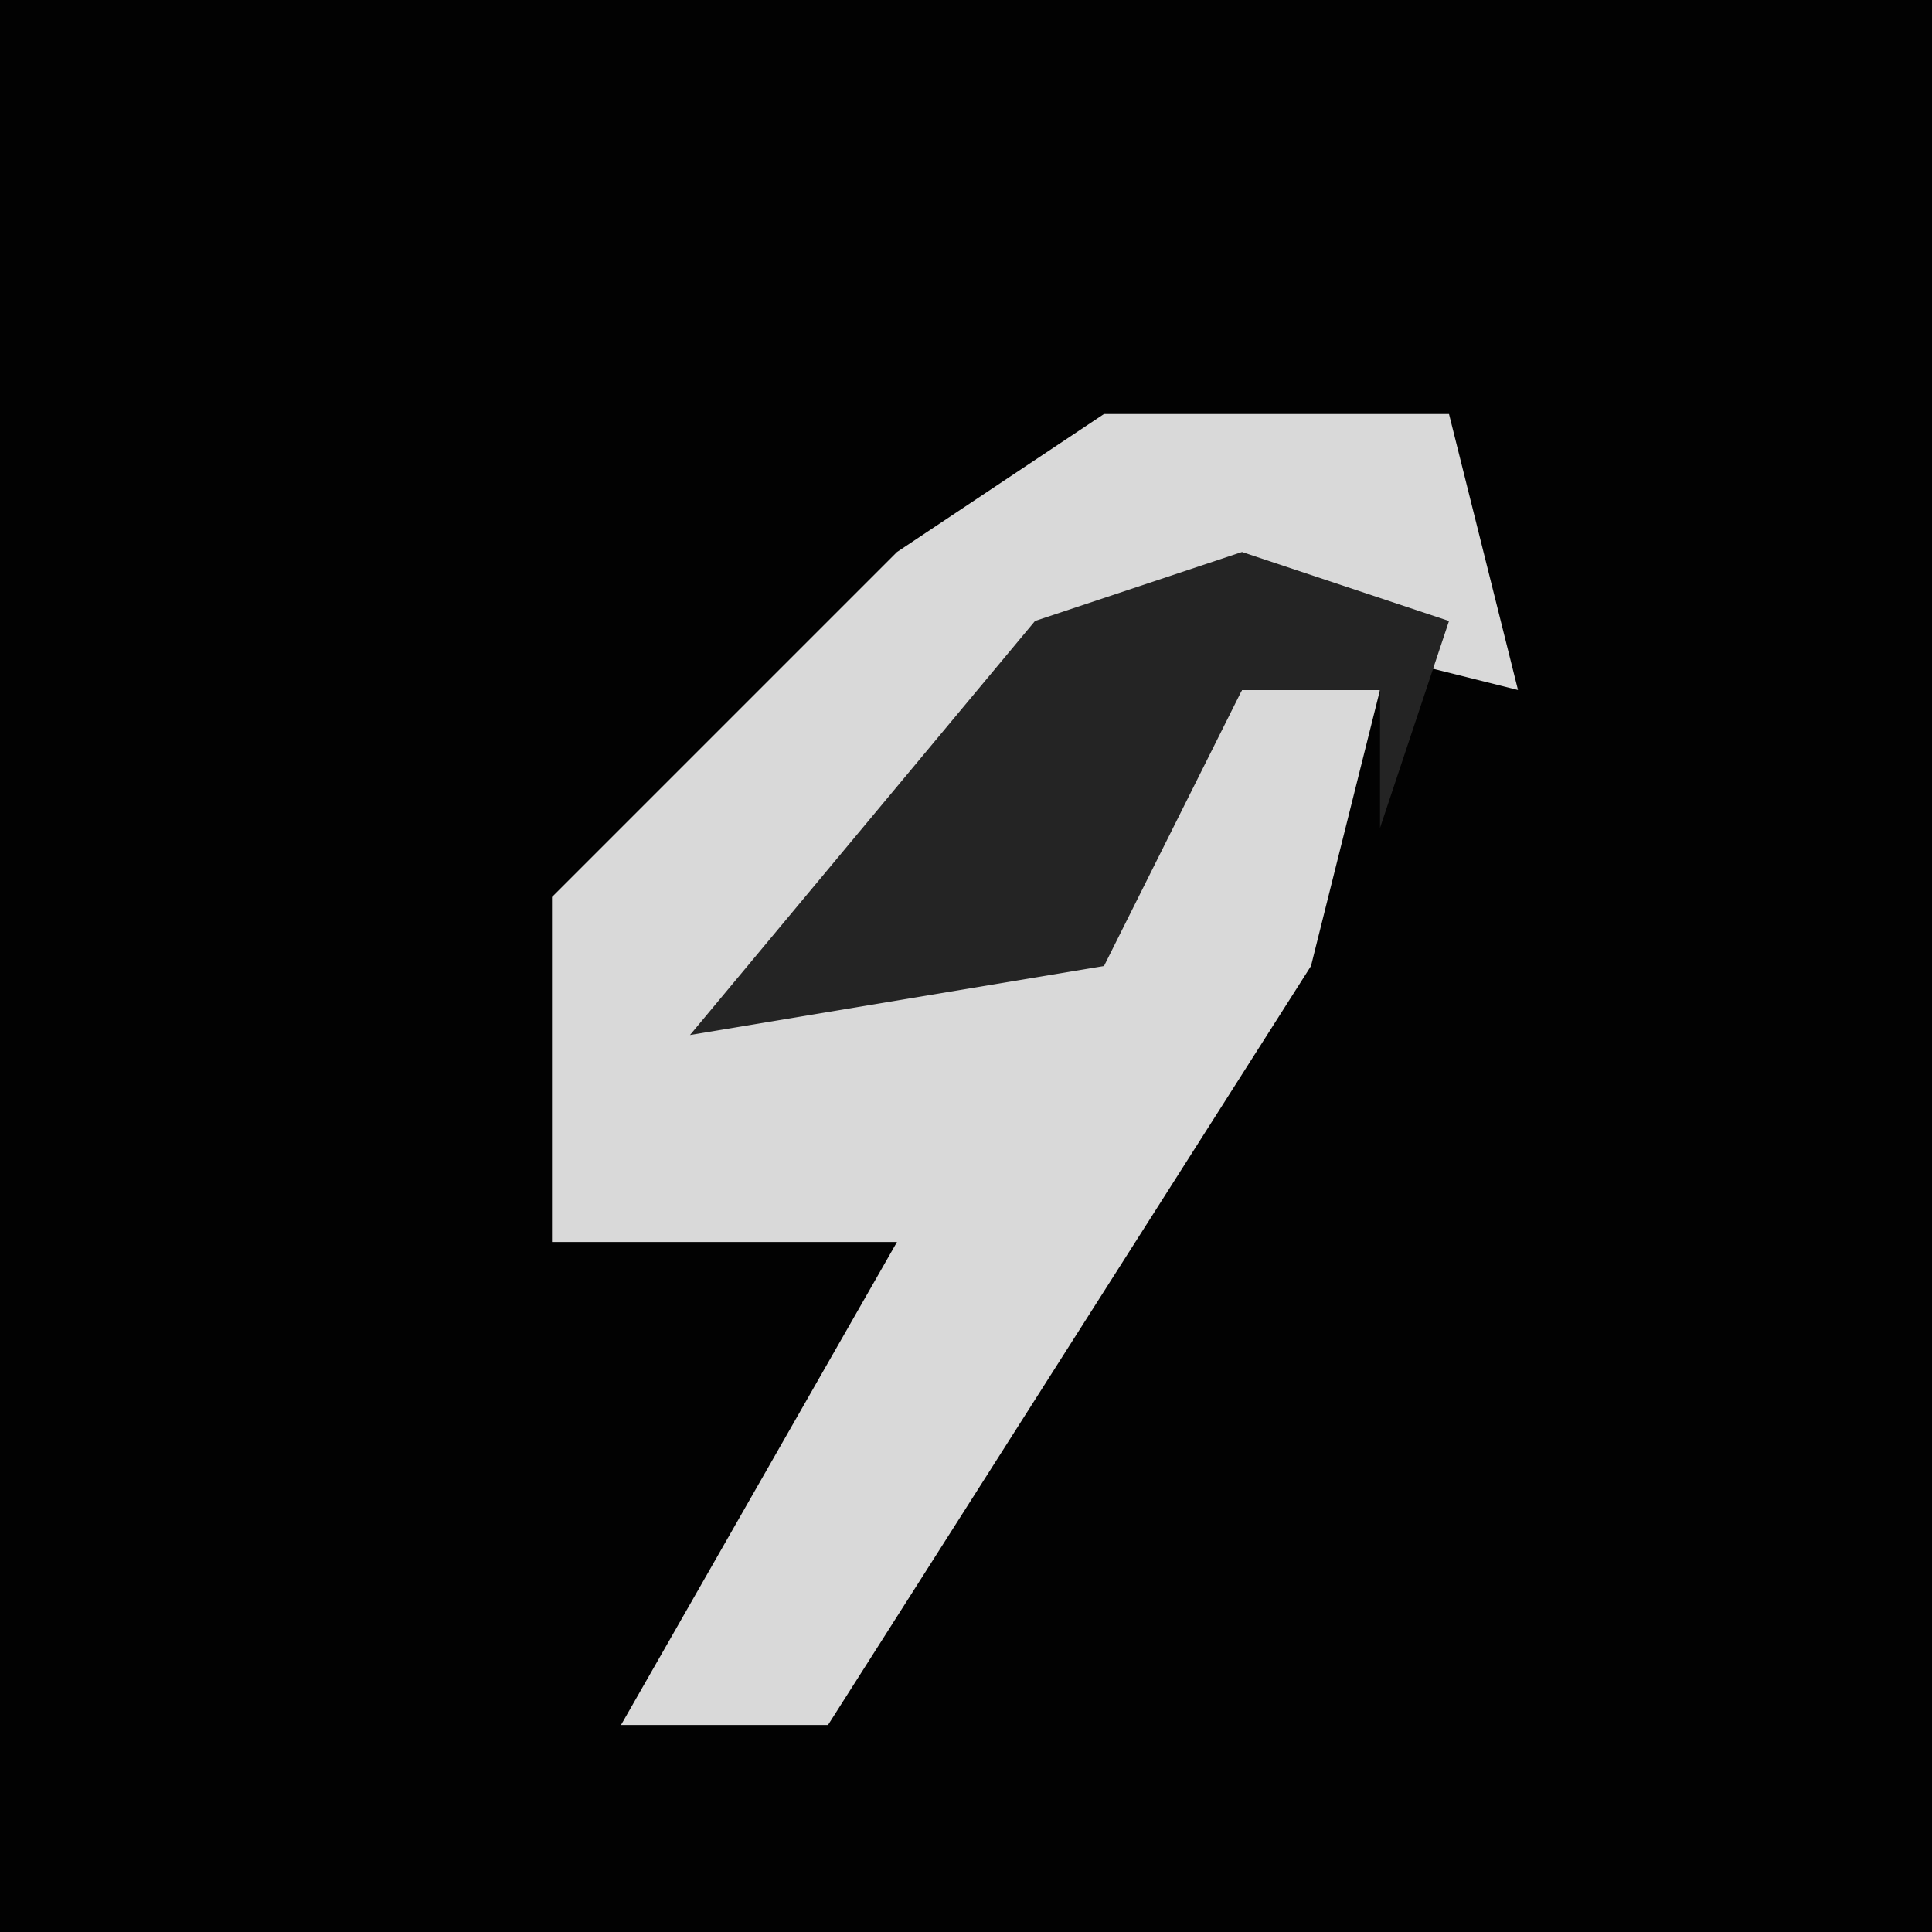 <?xml version="1.0" encoding="UTF-8"?>
<svg version="1.1" xmlns="http://www.w3.org/2000/svg" width="28" height="28">
<path d="M0,0 L28,0 L28,28 L0,28 Z " fill="#020202" transform="translate(0,0)"/>
<path d="M0,0 L5,0 L6,4 L2,3 L-3,6 L-5,8 L0,7 L2,4 L4,4 L3,8 L-4,19 L-7,19 L-3,12 L-4,12 L-8,12 L-8,7 L-3,2 Z " fill="#D9D9D9" transform="translate(16,6)"/>
<path d="M0,0 L3,1 L2,4 L2,2 L0,2 L-2,6 L-8,7 L-3,1 Z " fill="#242424" transform="translate(18,8)"/>
</svg>
